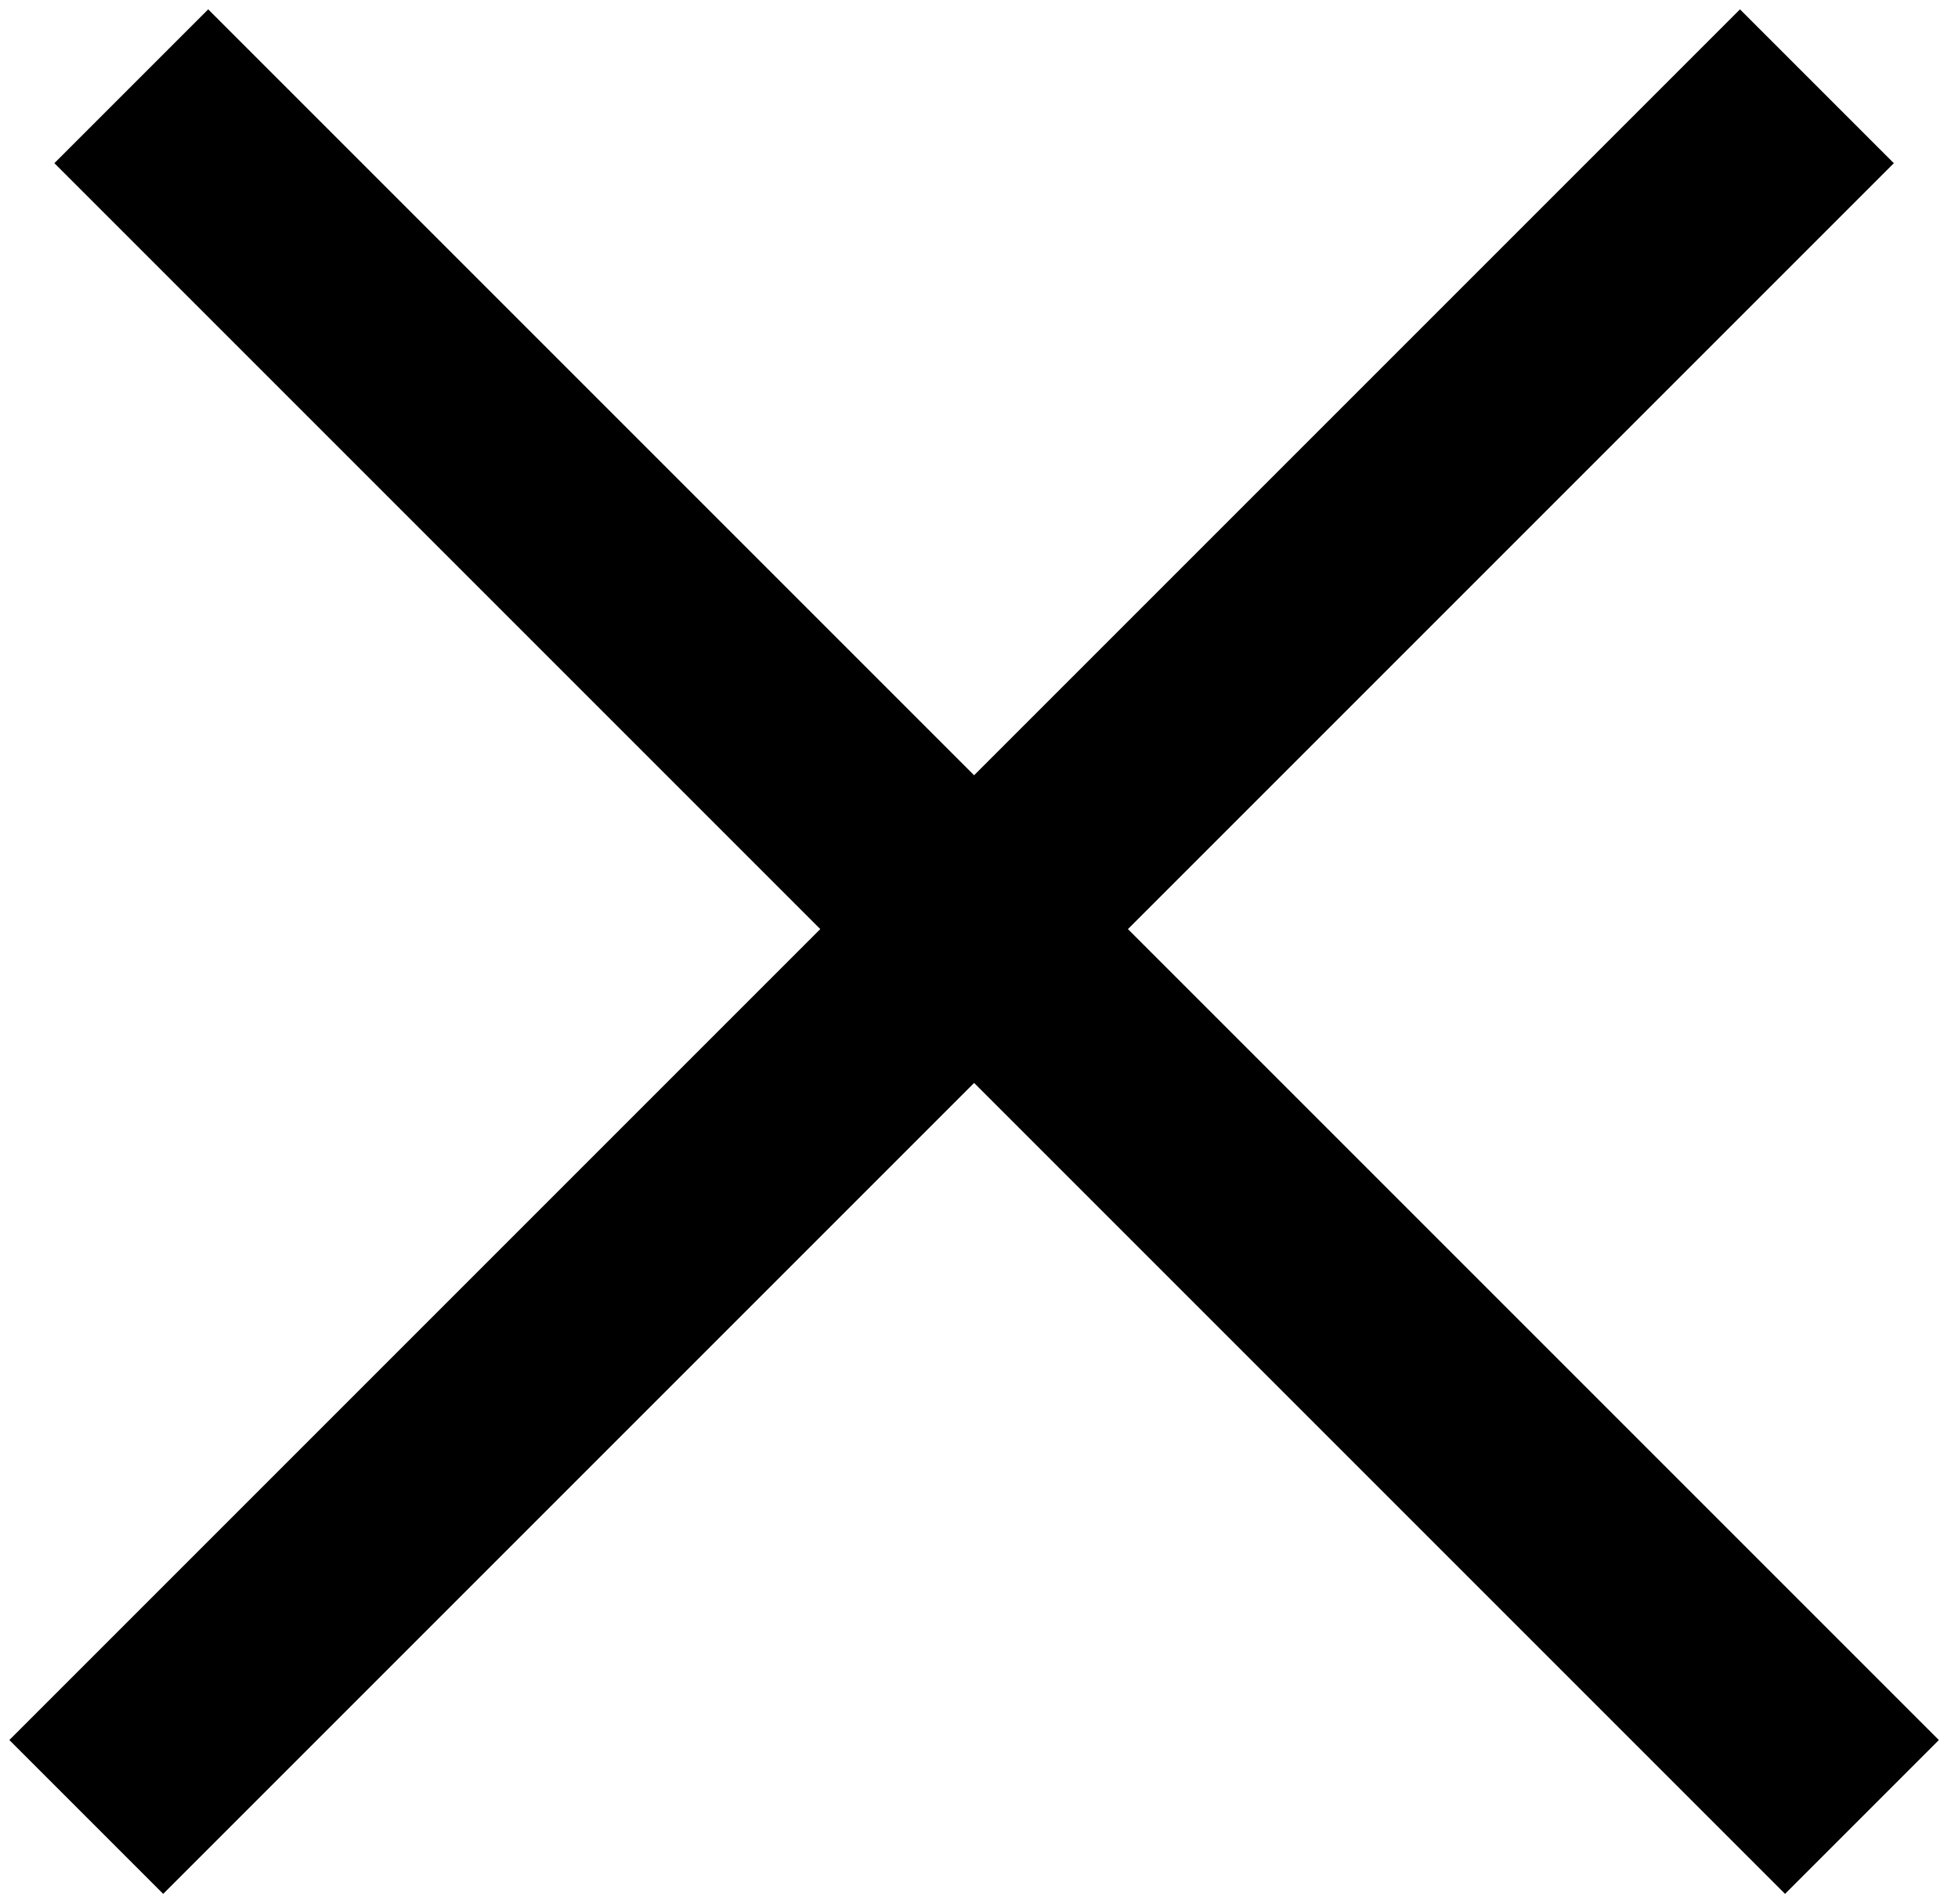 <svg width="36" height="35" viewBox="0 0 36 35" fill="none" xmlns="http://www.w3.org/2000/svg">
<line x1="2.414" y1="1.586" x2="34.234" y2="33.406" stroke="black" stroke-width="4"/>
<line x1="1.586" y1="33.406" x2="33.406" y2="1.586" stroke="black" stroke-width="4"/>
</svg>
